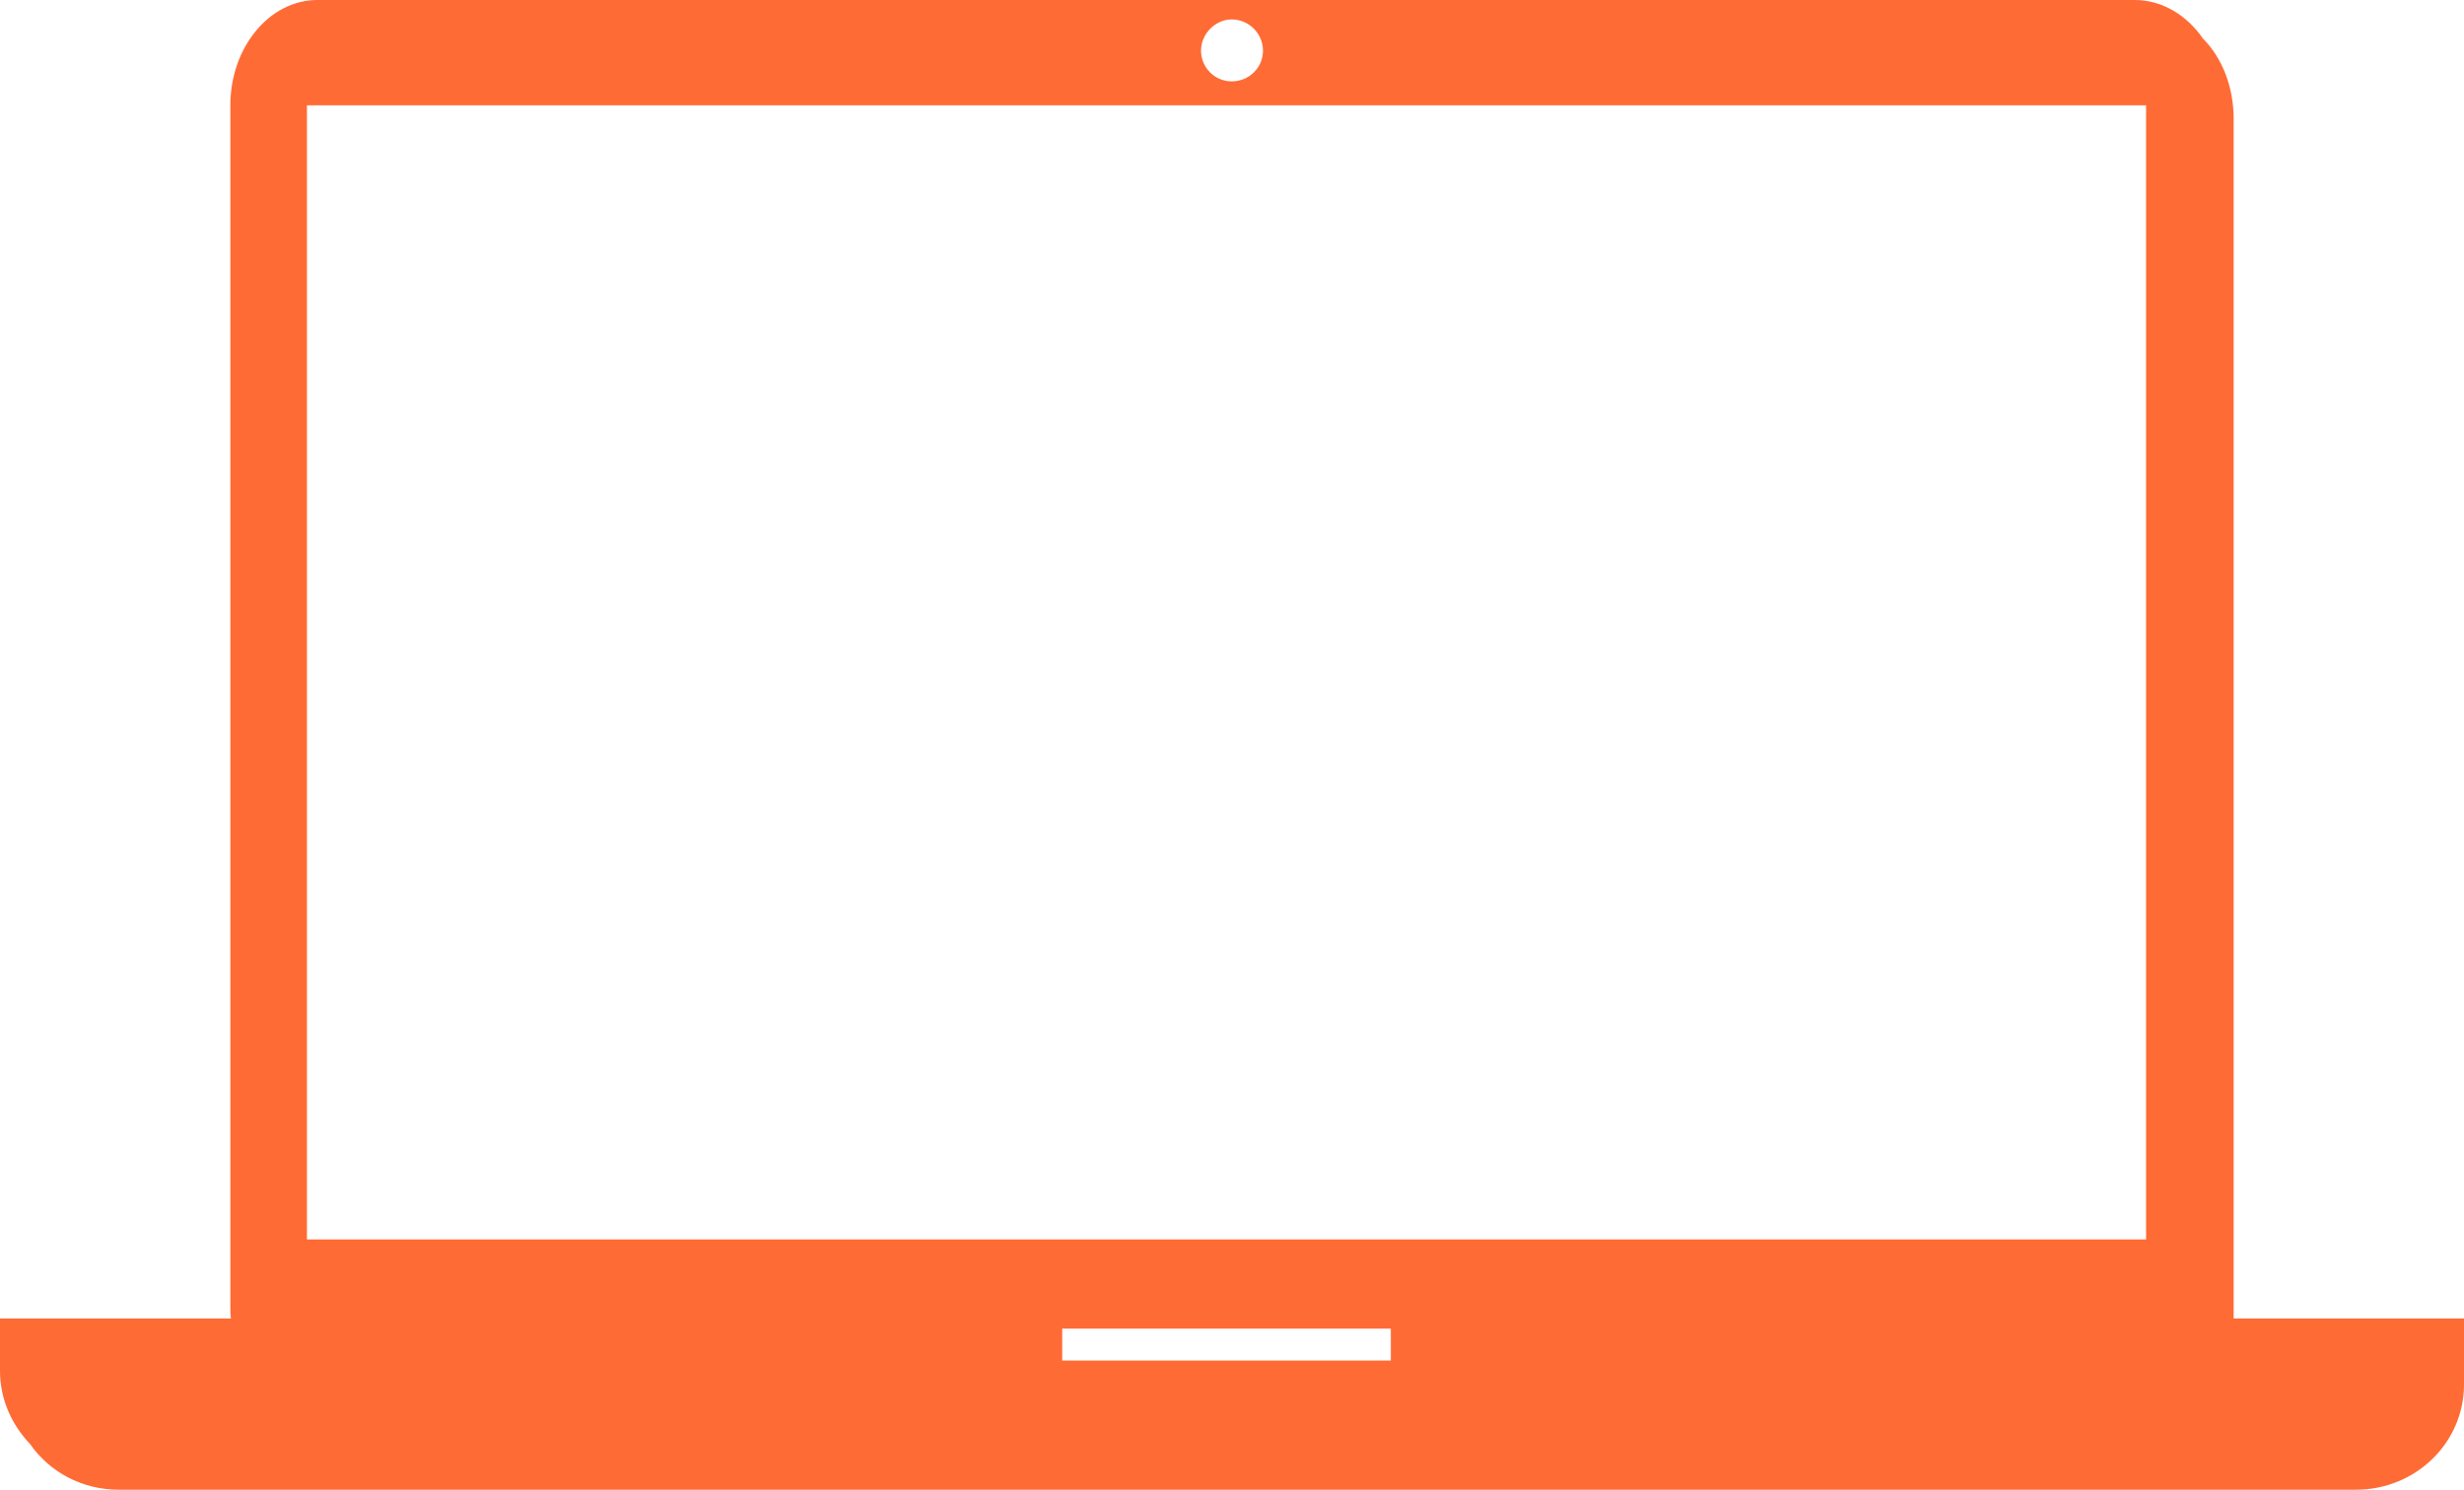 <?xml version="1.0" encoding="UTF-8"?>
<svg id="Ebene_2" data-name="Ebene 2" xmlns="http://www.w3.org/2000/svg" viewBox="0 0 875 529.1">
  <defs>
    <style>
      .cls-1 {
        fill: #ff6b35;
      }
    </style>
  </defs>
  <g id="Ebene_1-2" data-name="Ebene 1">
    <path class="cls-1" d="M793.2,468.3V42.2c0-11.5-4.2-21.8-10.9-28.5-5.7-8.3-14.5-13.7-24.2-13.7H112.7c-17,0-30.9,16.8-30.9,37.4V463.5c0,1.6,0,3.2,.2,4.8H0v18.6c0,10.1,4.2,19.2,10.7,26,6.9,9.9,18.4,16.2,31.5,16.2H836.6c21.2,0,38.4-16.6,38.4-37.4v-23.4h-81.8ZM437.4,6.9c6.1,0,11.1,5,11.1,11.1s-5,10.9-11.1,10.9-10.9-5-10.9-10.9,5-11.1,10.9-11.1Zm56.5,476.3h-116.7v-11.3h116.7v11.3Zm268.2-43H109V37.4H762.1V440.2Z"/>
  </g>
</svg>